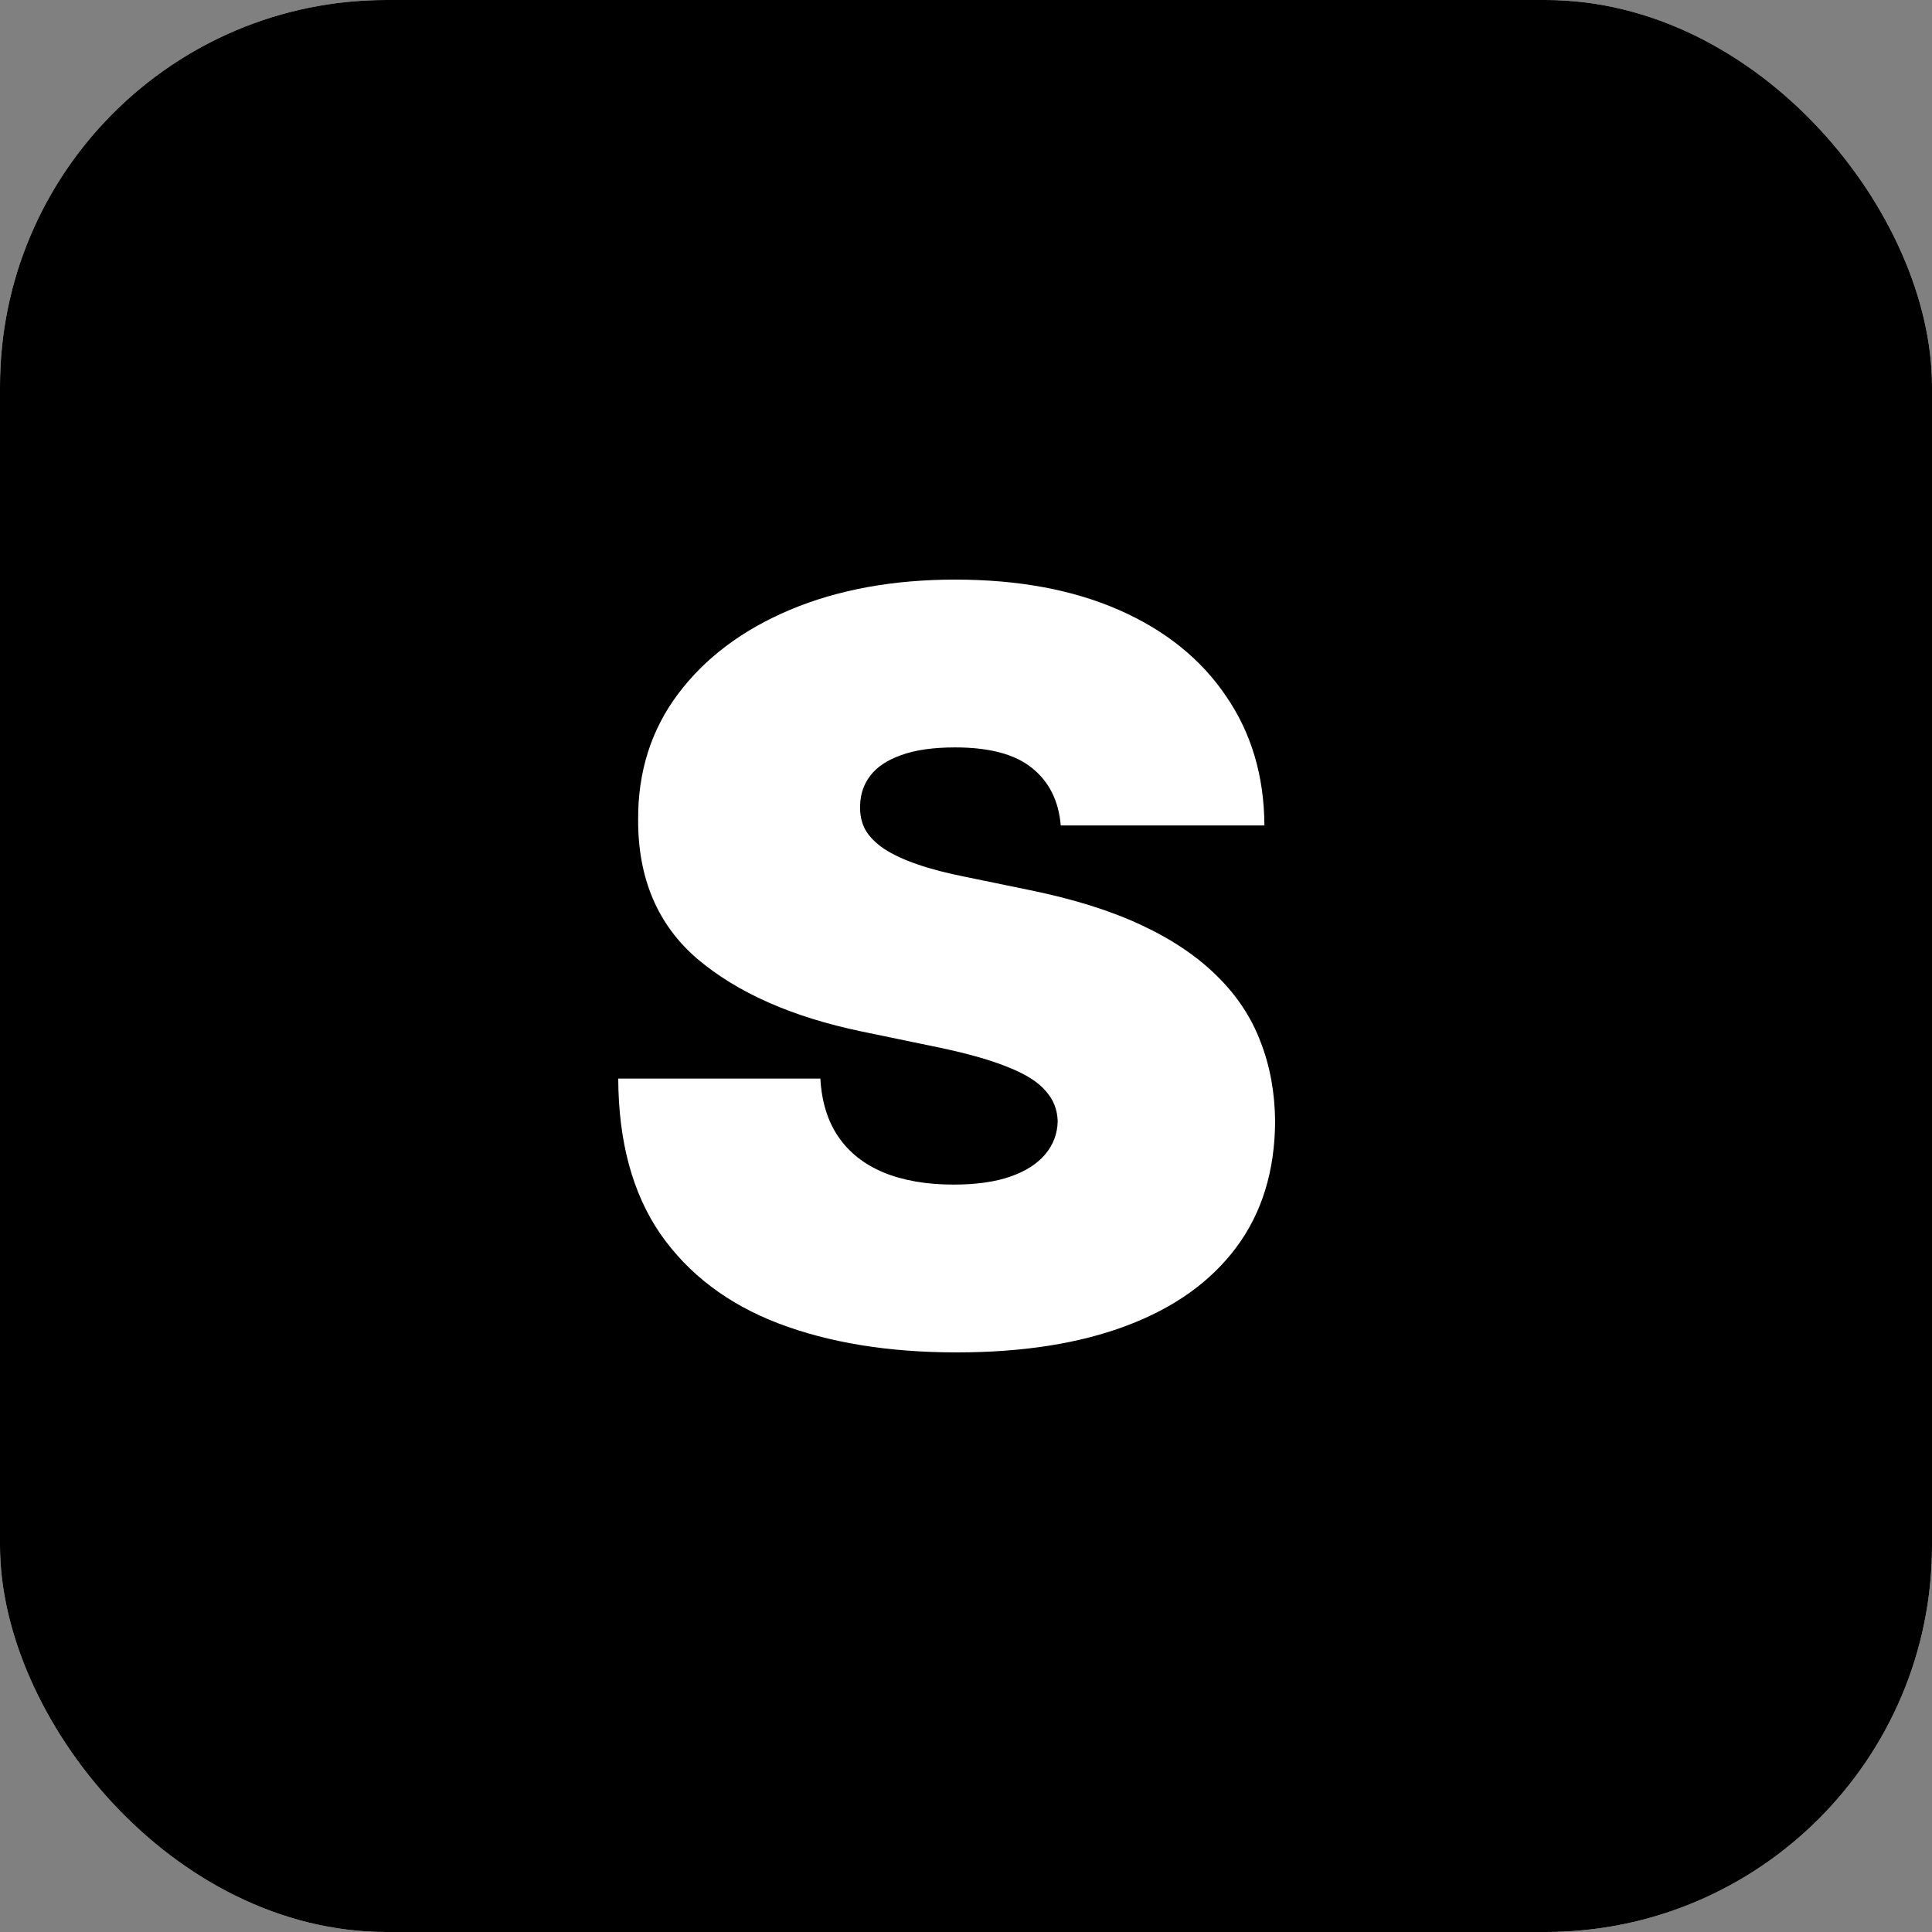 <svg width="50" height="50" viewBox="0 0 50 50" fill="none" xmlns="http://www.w3.org/2000/svg">
<rect x="0" y="0" width="50" height="50" fill="#808080" stroke="none"/>
<g clip-path="url(#clip0_205_3)">
<rect width="50" height="50" rx="10" fill="white"/>
<rect width="50" height="50" fill="black"/>
<path d="M27.452 21.362C27.399 20.727 27.152 20.232 26.709 19.876C26.273 19.521 25.61 19.343 24.718 19.343C24.15 19.343 23.684 19.41 23.321 19.543C22.965 19.67 22.7 19.844 22.529 20.067C22.357 20.289 22.268 20.543 22.261 20.829C22.248 21.064 22.291 21.276 22.39 21.467C22.495 21.651 22.661 21.819 22.885 21.971C23.11 22.117 23.397 22.251 23.747 22.371C24.097 22.492 24.513 22.6 24.995 22.695L26.66 23.038C27.782 23.267 28.743 23.568 29.543 23.943C30.342 24.317 30.995 24.759 31.504 25.267C32.013 25.768 32.386 26.333 32.623 26.962C32.868 27.59 32.993 28.276 33 29.019C32.993 30.302 32.66 31.387 31.999 32.276C31.339 33.165 30.395 33.841 29.166 34.305C27.944 34.768 26.475 35 24.758 35C22.994 35 21.455 34.749 20.141 34.248C18.833 33.746 17.816 32.975 17.09 31.933C16.37 30.886 16.007 29.546 16 27.914H21.231C21.264 28.511 21.419 29.013 21.696 29.419C21.974 29.825 22.363 30.133 22.865 30.343C23.374 30.552 23.978 30.657 24.678 30.657C25.266 30.657 25.758 30.587 26.154 30.448C26.551 30.308 26.851 30.114 27.056 29.867C27.261 29.619 27.366 29.337 27.373 29.019C27.366 28.721 27.264 28.46 27.066 28.238C26.874 28.009 26.557 27.806 26.115 27.629C25.672 27.444 25.075 27.273 24.322 27.114L22.301 26.695C20.504 26.321 19.088 25.695 18.051 24.819C17.02 23.936 16.509 22.733 16.515 21.209C16.509 19.971 16.852 18.889 17.546 17.962C18.245 17.029 19.213 16.302 20.448 15.781C21.69 15.26 23.113 15 24.718 15C26.356 15 27.773 15.264 28.968 15.79C30.163 16.317 31.085 17.06 31.732 18.019C32.386 18.971 32.716 20.086 32.723 21.362H27.452Z" fill="white"/>
</g>
<defs>
<clipPath id="clip0_205_3">
<rect width="50" height="50" rx="10" fill="white"/>
</clipPath>
</defs>
</svg>
